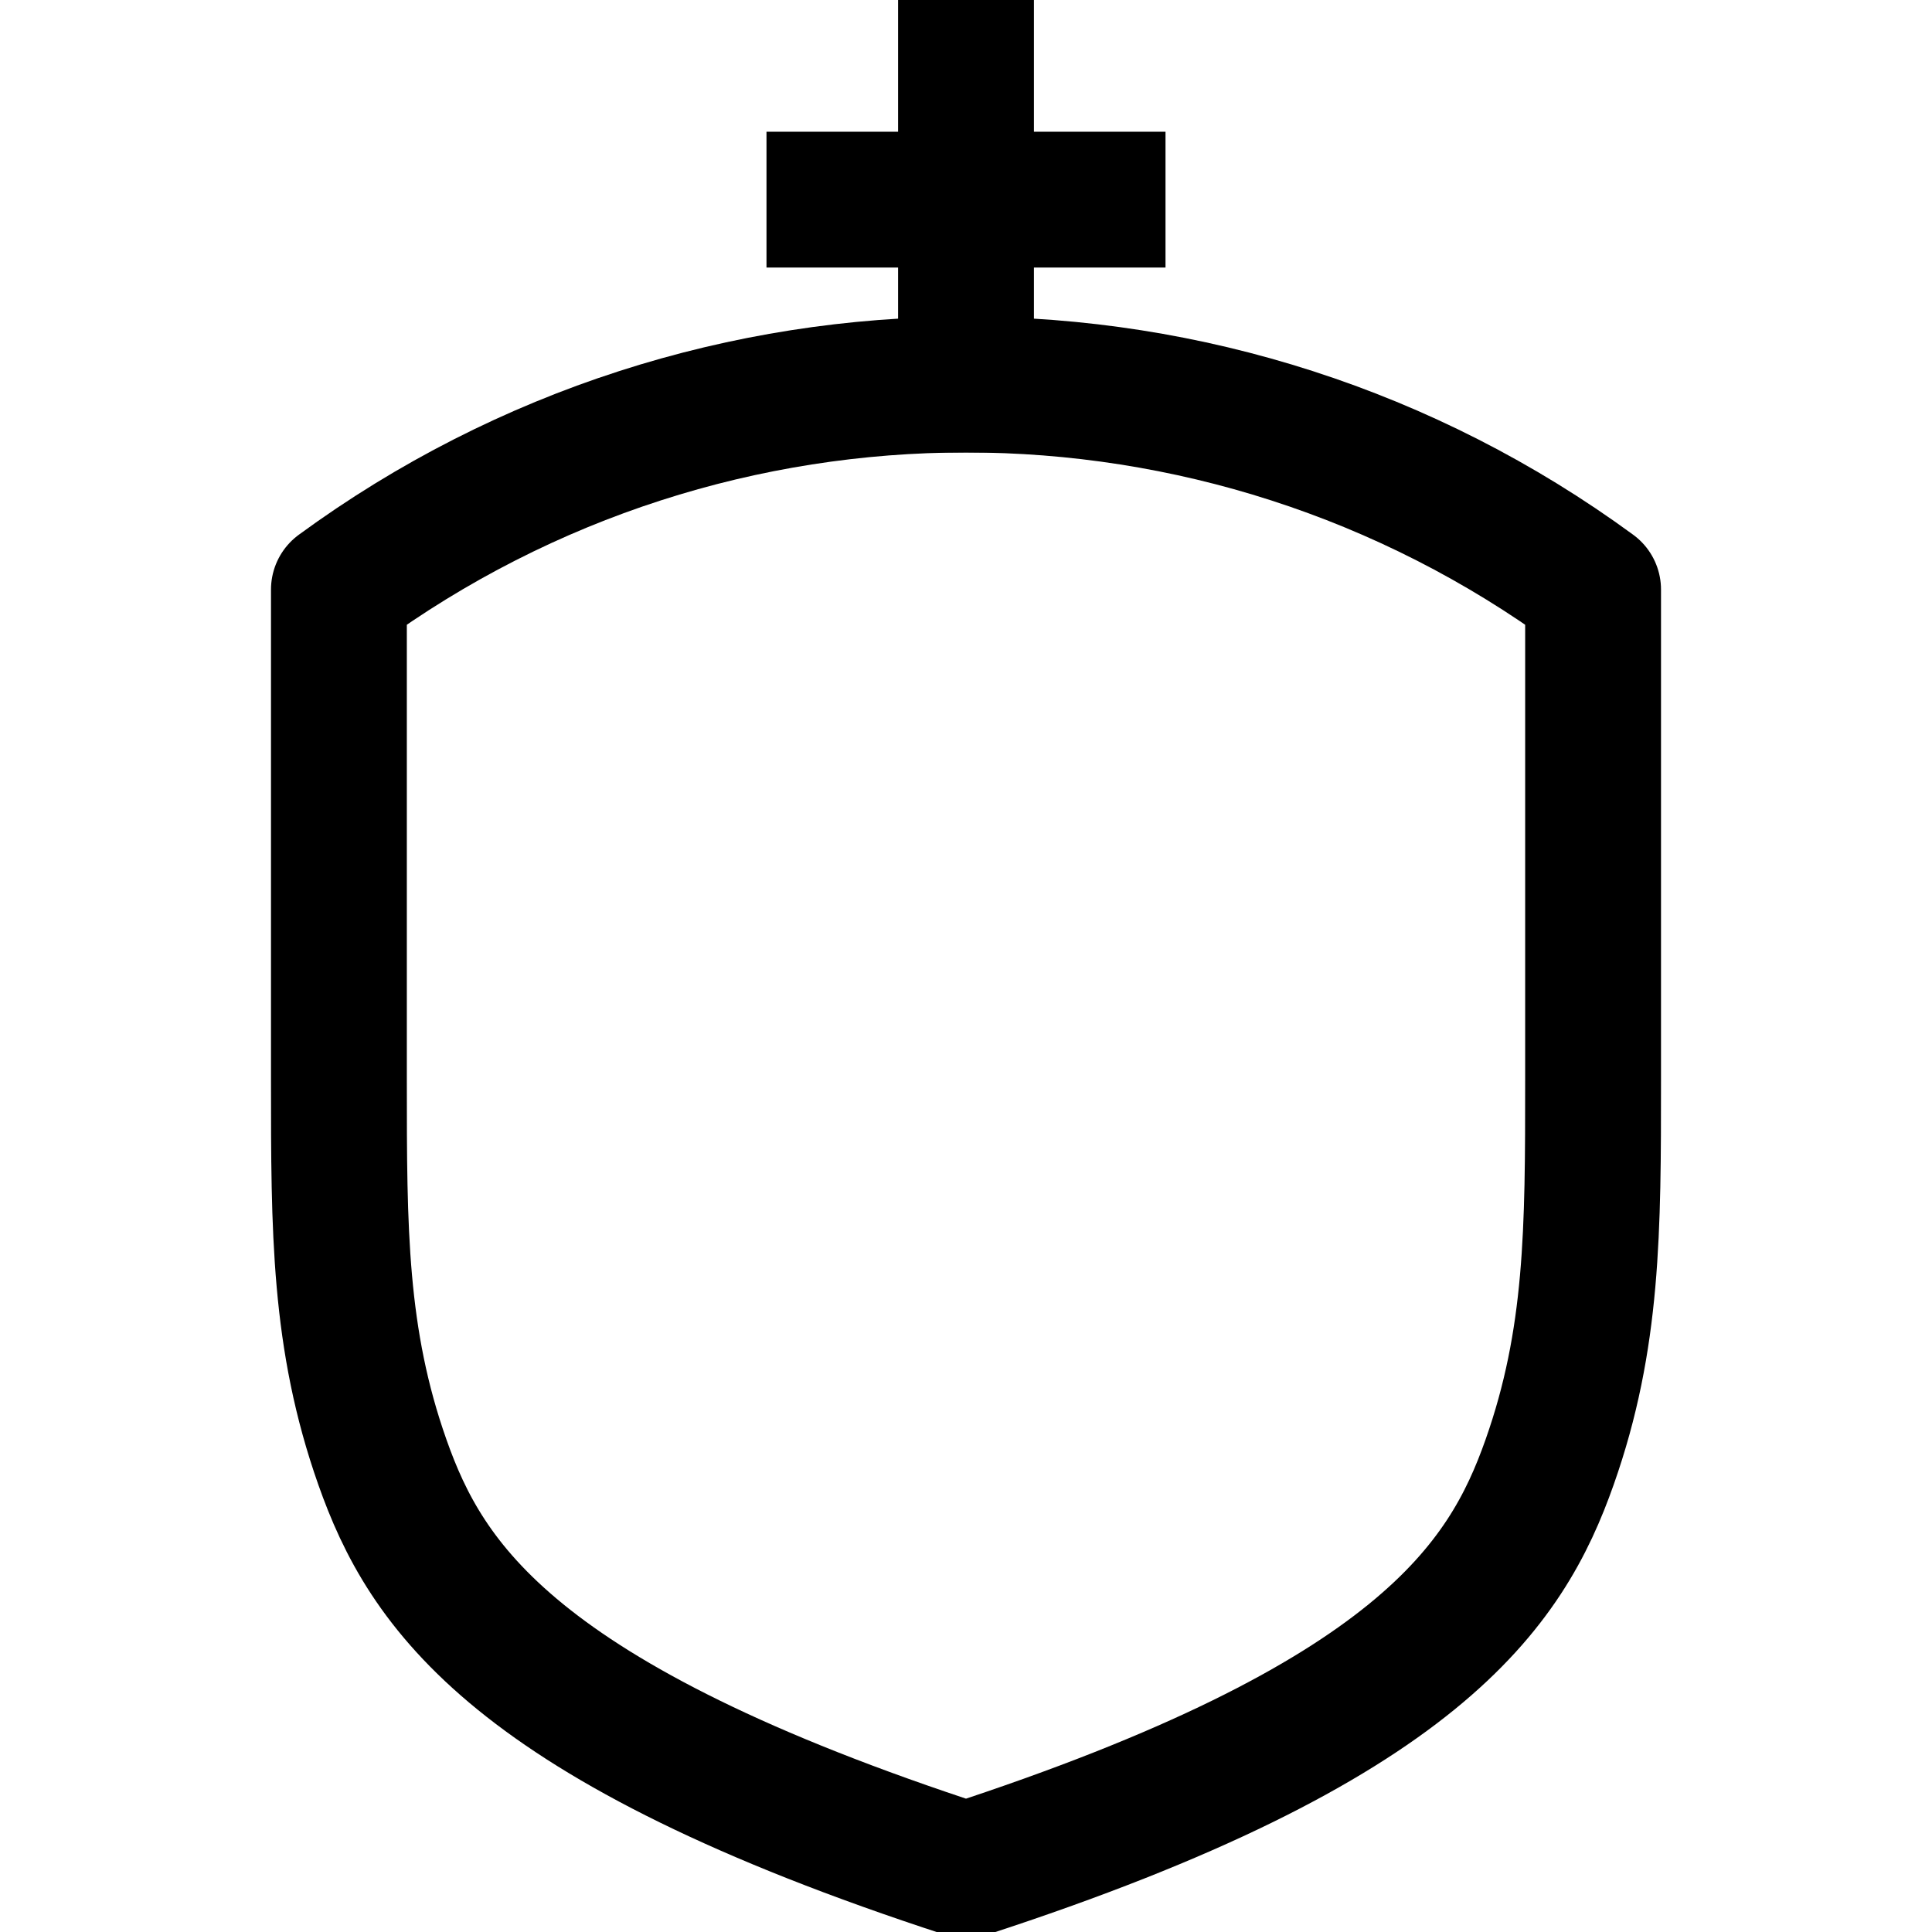 <svg xmlns="http://www.w3.org/2000/svg" viewBox="0 0 128 128">
<line fill="none" stroke="#000" stroke-width="9" stroke-linecap="square" stroke-linejoin="round" x1="64" y1="25.477" x2="64" y2="4.096"/>
<line fill="none" stroke="#000" stroke-width="9" stroke-linecap="square" stroke-linejoin="round" x1="72.718" y1="13.227" x2="55.282" y2="13.227"/>
<path fill="none" stroke="#000" stroke-width="9" stroke-linecap="round" stroke-linejoin="round" d="M105.546,71.601
	c0-10.847,0-21.694,0-32.541c-24.736-18.112-58.355-18.112-83.092,0c0,10.847,0,21.694,0,32.541c0,9.881,0,17.109,2.88,25.27
	c2.88,8.161,8.641,17.255,38.666,27.033c30.025-9.777,35.785-18.872,38.666-27.033S105.546,81.482,105.546,71.601z"/>
</svg>
